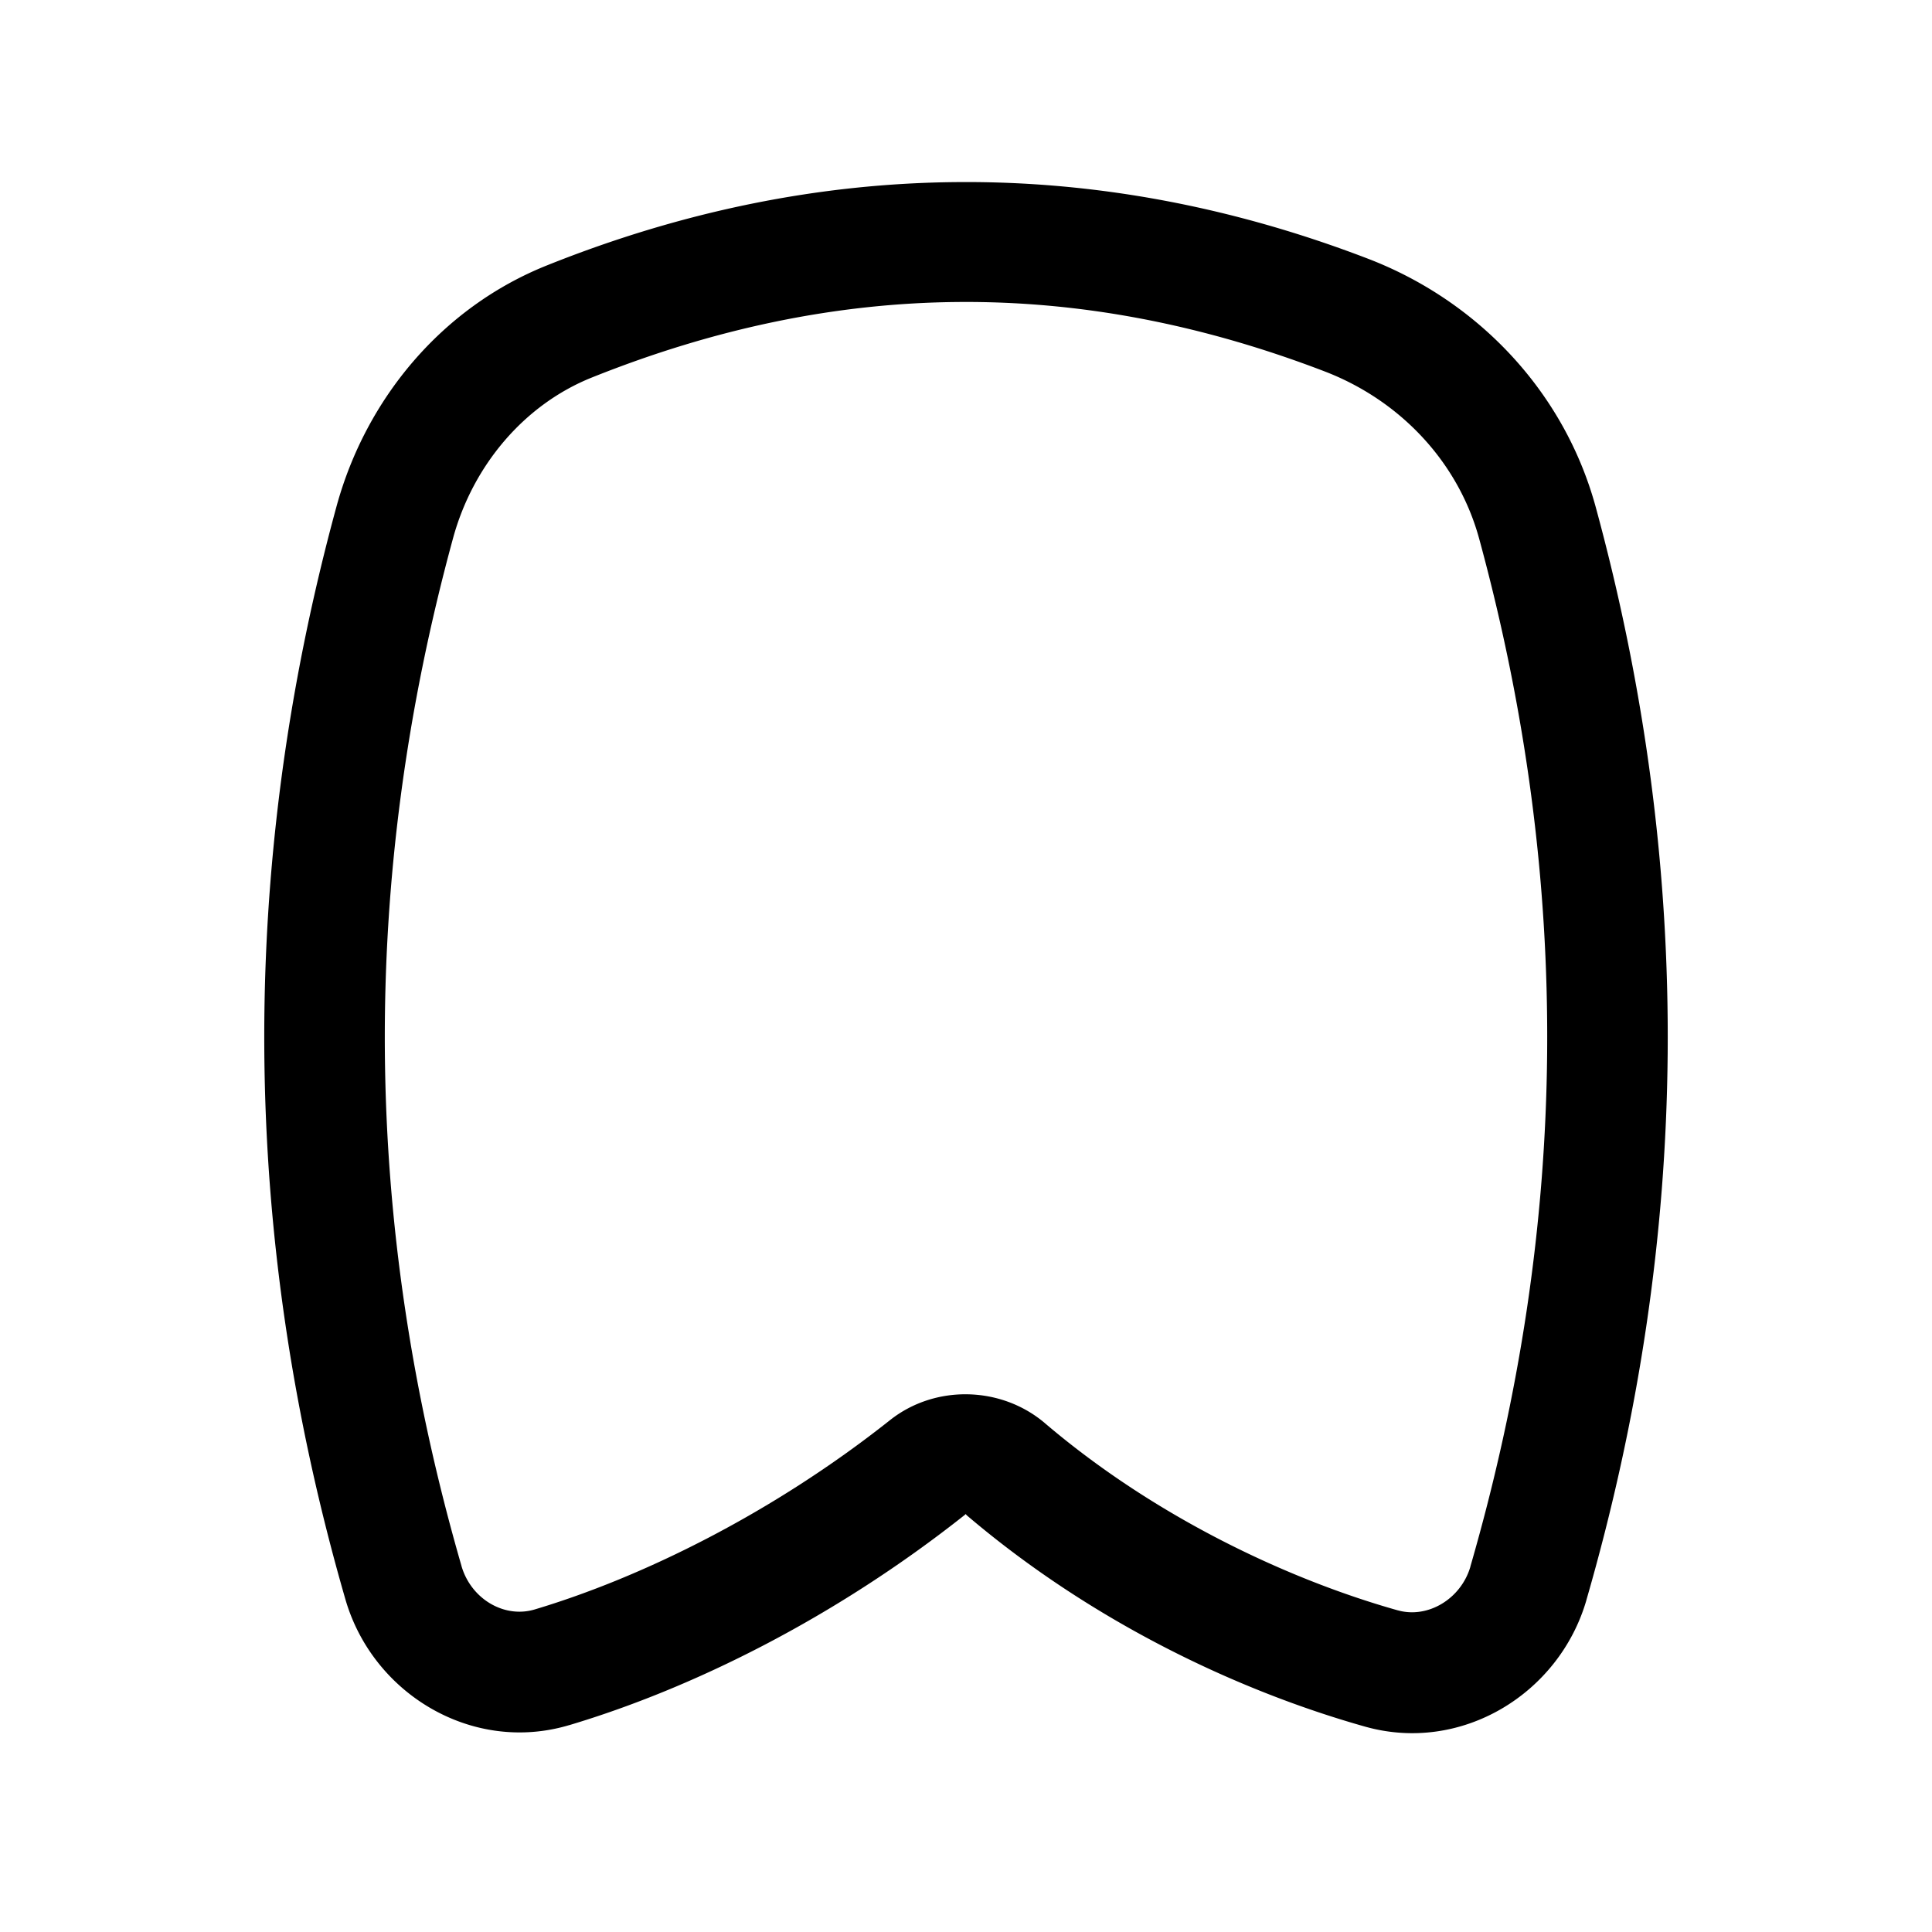 <svg xmlns="http://www.w3.org/2000/svg"  viewBox="0 0 32 32" width="32px" height="32px"><path d="M 15.857 3.016 C 13.583 3.034 11.31 3.494 9.061 4.395 C 7.313 5.094 6.059 6.612 5.574 8.387 C 3.93 14.409 3.98 20.47 5.721 26.49 C 6.173 28.055 7.822 29.052 9.426 28.574 A 1 1 0 0 0 9.428 28.574 C 11.461 27.967 13.818 26.805 15.982 25.09 C 16.004 25.072 15.983 25.07 16.01 25.094 A 1 1 0 0 0 16.01 25.096 C 18.118 26.891 20.551 28.018 22.609 28.598 C 24.205 29.048 25.825 28.055 26.275 26.506 A 1 1 0 0 0 26.275 26.504 C 28.018 20.483 28.072 14.422 26.43 8.398 C 25.909 6.489 24.479 4.984 22.658 4.285 C 20.407 3.421 18.131 2.997 15.857 3.016 z M 15.873 5.002 C 17.887 4.985 19.903 5.37 21.941 6.152 C 23.194 6.633 24.154 7.655 24.5 8.924 C 26.05 14.611 26 20.258 24.354 25.947 L 24.355 25.947 C 24.199 26.484 23.649 26.812 23.152 26.672 A 1 1 0 0 0 23.15 26.672 C 21.354 26.166 19.148 25.14 17.309 23.574 L 17.307 23.572 C 16.584 22.957 15.489 22.929 14.74 23.523 C 12.789 25.07 10.62 26.131 8.855 26.658 C 8.352 26.808 7.801 26.484 7.643 25.936 A 1 1 0 0 0 7.643 25.934 C 5.998 20.246 5.952 14.6 7.504 8.914 C 7.833 7.708 8.684 6.7 9.805 6.252 C 11.845 5.435 13.859 5.018 15.873 5.002 z"/></svg>